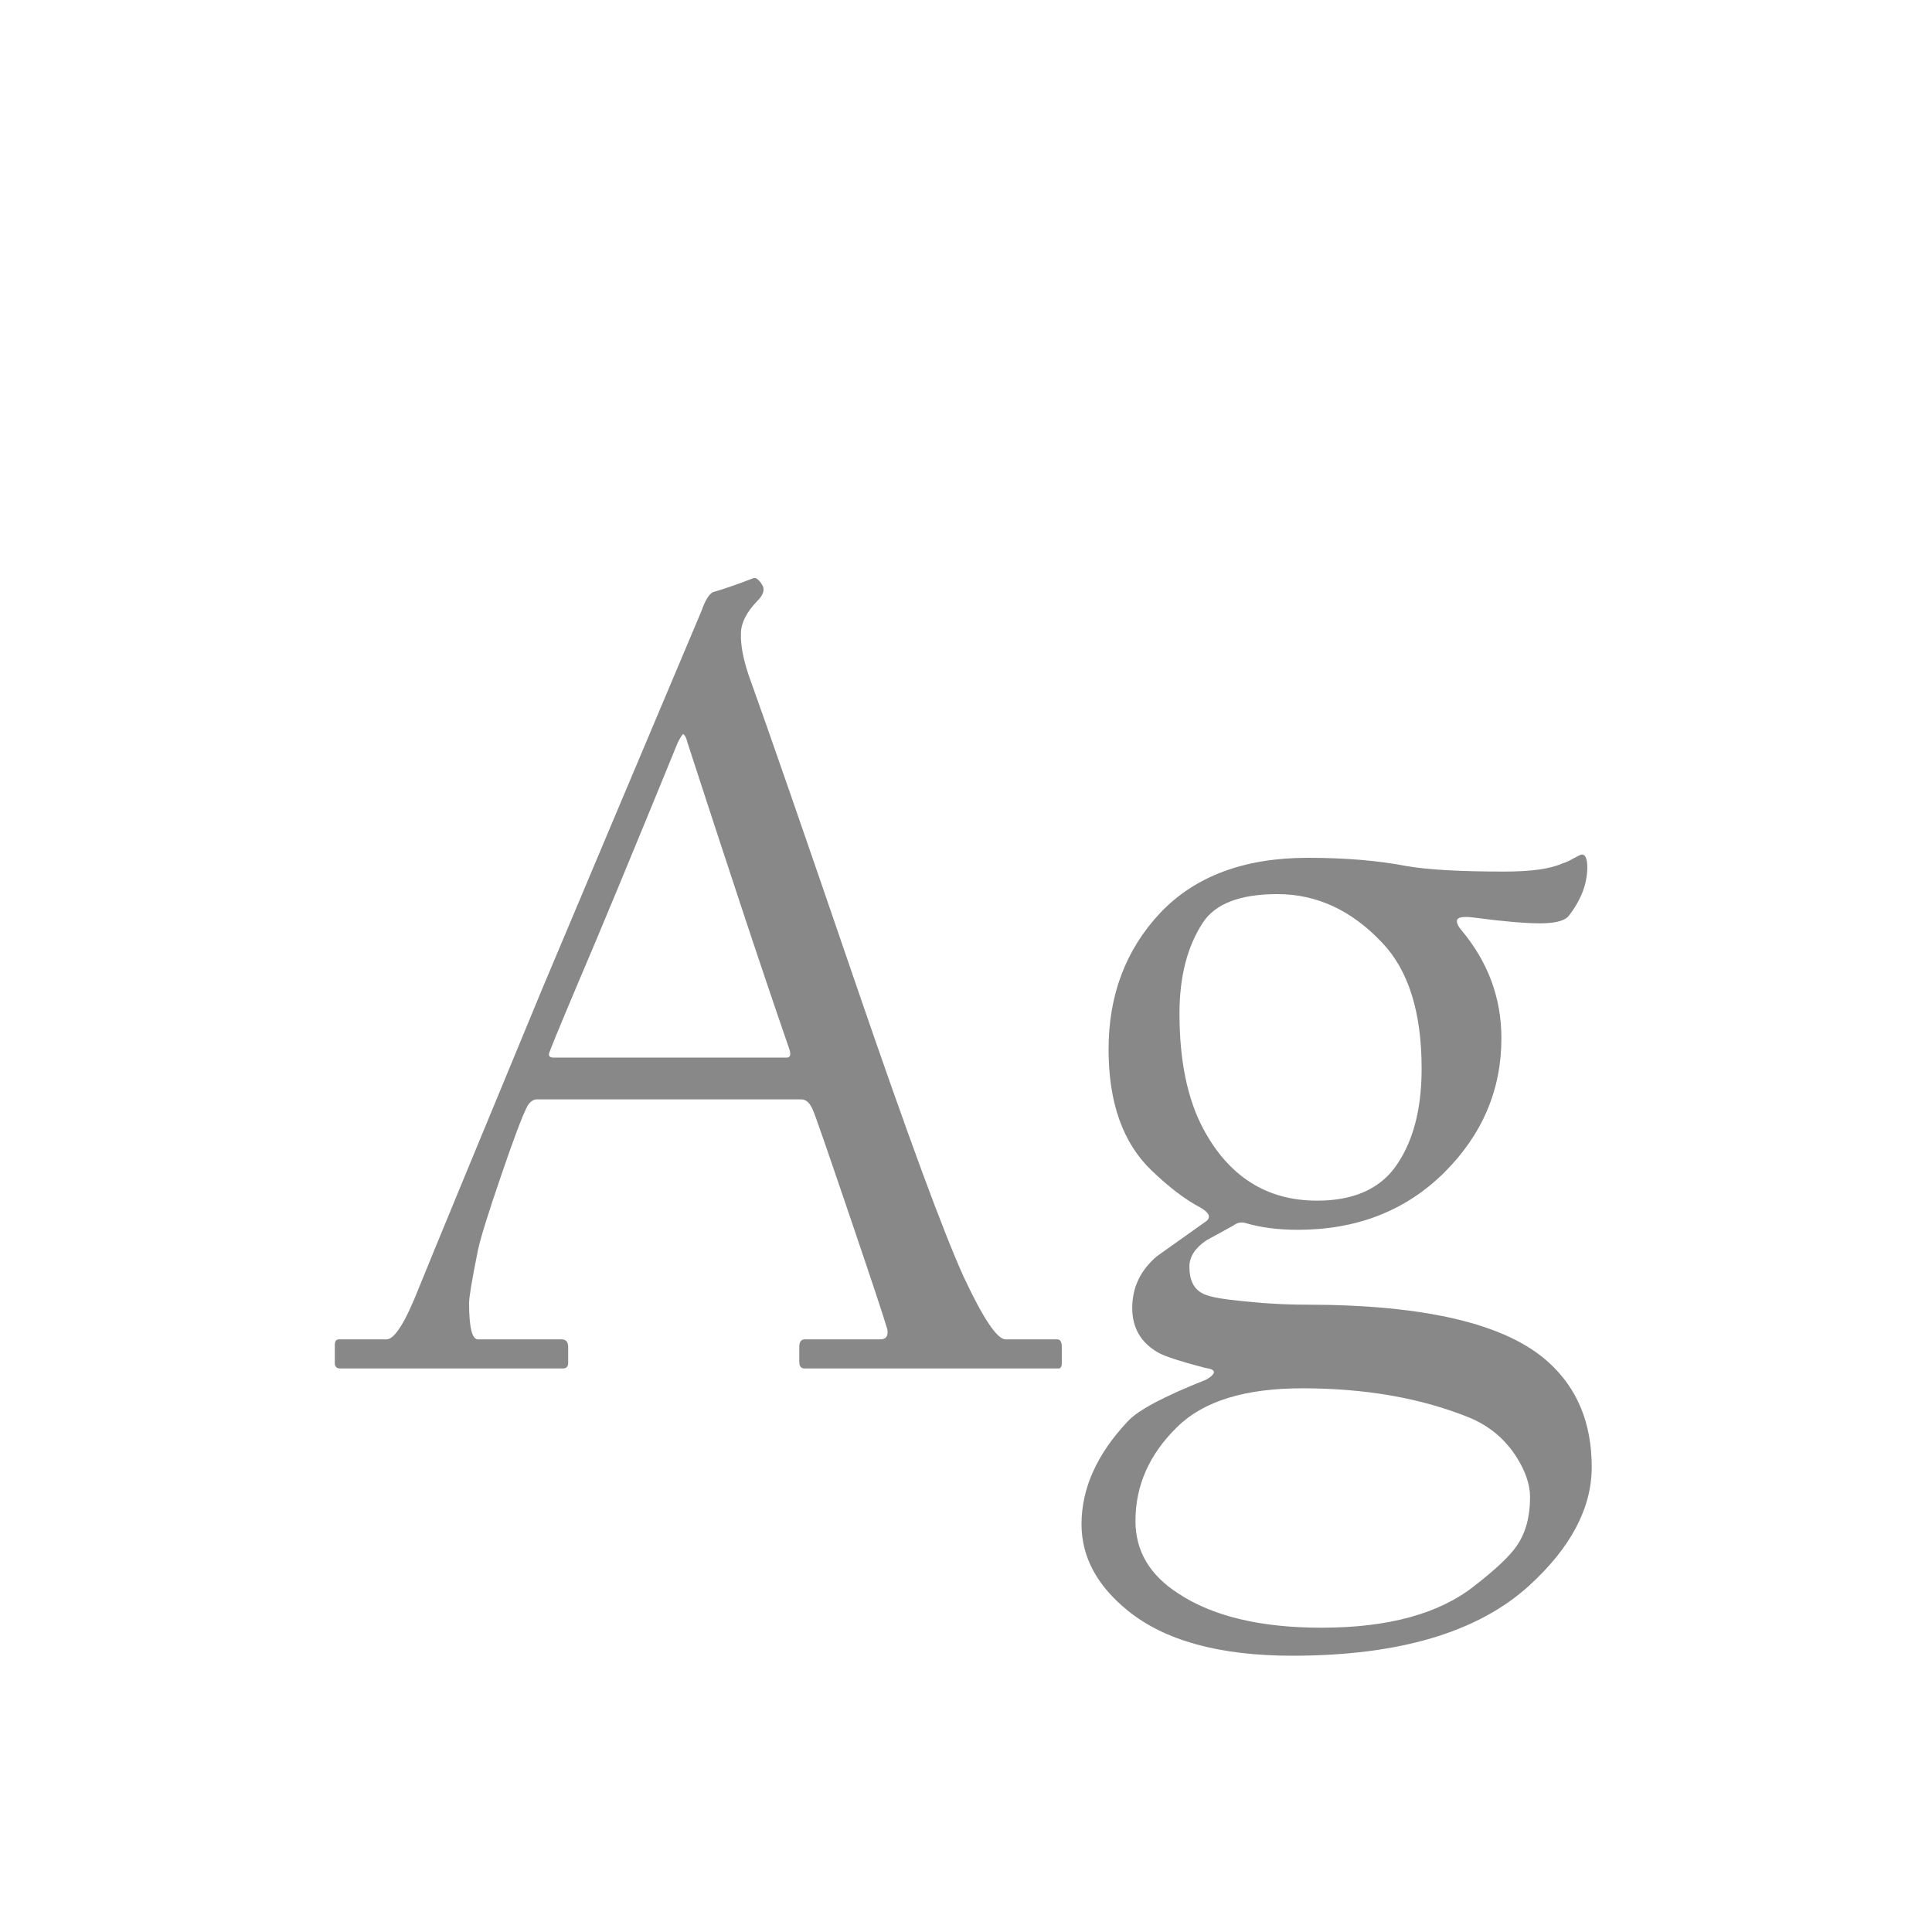 <svg width="24" height="24" viewBox="0 0 24 24" fill="none" xmlns="http://www.w3.org/2000/svg">
<path d="M13.19 16.932C13.19 16.977 13.176 17 13.148 17H9.997C9.951 17 9.929 16.973 9.929 16.918V16.733C9.929 16.67 9.951 16.638 9.997 16.638H10.934C11.007 16.638 11.036 16.597 11.023 16.515C10.981 16.369 10.824 15.895 10.551 15.093C10.277 14.286 10.127 13.853 10.1 13.794C10.063 13.703 10.015 13.657 9.956 13.657H6.654C6.613 13.666 6.579 13.694 6.552 13.739C6.488 13.862 6.379 14.152 6.224 14.607C6.069 15.059 5.973 15.366 5.937 15.53C5.864 15.895 5.827 16.114 5.827 16.186C5.827 16.487 5.864 16.638 5.937 16.638H6.976C7.03 16.638 7.058 16.67 7.058 16.733V16.932C7.058 16.977 7.035 17 6.989 17H4.228C4.182 17 4.159 16.977 4.159 16.932V16.706C4.159 16.66 4.177 16.638 4.214 16.638H4.802C4.902 16.638 5.036 16.424 5.205 15.995C5.378 15.567 5.889 14.329 6.736 12.283C7.279 10.993 7.937 9.43 8.712 7.594C8.762 7.452 8.812 7.373 8.862 7.354C8.99 7.318 9.154 7.261 9.354 7.184C9.386 7.17 9.423 7.195 9.464 7.259C9.505 7.318 9.487 7.386 9.409 7.464C9.272 7.605 9.204 7.742 9.204 7.874C9.2 8.011 9.231 8.182 9.3 8.387C9.546 9.07 9.99 10.351 10.633 12.229C11.275 14.102 11.722 15.314 11.973 15.865C12.214 16.38 12.387 16.638 12.492 16.638H13.135C13.171 16.638 13.19 16.67 13.19 16.733V16.932ZM9.806 13.035C9.619 12.493 9.418 11.898 9.204 11.251C8.99 10.604 8.769 9.929 8.541 9.228C8.527 9.168 8.509 9.132 8.486 9.118C8.468 9.136 8.445 9.173 8.418 9.228C7.848 10.622 7.438 11.611 7.188 12.194C6.941 12.778 6.818 13.079 6.818 13.097C6.818 13.124 6.839 13.138 6.88 13.138H9.771C9.817 13.138 9.828 13.104 9.806 13.035ZM19.773 18.224C19.773 18.734 19.513 19.226 18.993 19.7C18.355 20.279 17.375 20.568 16.054 20.568C15.151 20.568 14.47 20.381 14.01 20.008C13.627 19.698 13.435 19.34 13.435 18.935C13.435 18.488 13.627 18.062 14.01 17.656C14.133 17.52 14.459 17.346 14.987 17.137C15.115 17.059 15.11 17.011 14.974 16.993C14.677 16.916 14.486 16.854 14.399 16.809C14.176 16.686 14.065 16.499 14.065 16.248C14.065 15.993 14.167 15.779 14.372 15.605C14.577 15.46 14.782 15.314 14.987 15.168C15.046 15.118 15.019 15.061 14.905 14.997C14.723 14.901 14.523 14.749 14.304 14.539C13.948 14.197 13.771 13.696 13.771 13.035C13.771 12.361 13.985 11.796 14.413 11.34C14.846 10.884 15.457 10.656 16.245 10.656C16.71 10.656 17.12 10.69 17.476 10.759C17.735 10.804 18.139 10.827 18.686 10.827C19.023 10.827 19.264 10.793 19.41 10.725C19.447 10.716 19.492 10.695 19.547 10.663C19.606 10.631 19.64 10.615 19.649 10.615C19.695 10.615 19.718 10.668 19.718 10.773C19.718 10.982 19.638 11.187 19.479 11.388C19.424 11.442 19.308 11.47 19.13 11.47C18.948 11.47 18.681 11.447 18.33 11.401C18.175 11.379 18.098 11.392 18.098 11.442C18.098 11.474 18.116 11.511 18.152 11.552C18.485 11.948 18.651 12.397 18.651 12.898C18.651 13.541 18.412 14.099 17.934 14.573C17.455 15.043 16.851 15.277 16.122 15.277C15.88 15.277 15.666 15.25 15.479 15.195C15.425 15.177 15.372 15.186 15.322 15.223C15.208 15.287 15.097 15.348 14.987 15.407C14.846 15.503 14.775 15.612 14.775 15.735C14.775 15.899 14.828 16.009 14.933 16.064C14.992 16.1 15.126 16.13 15.336 16.152C15.65 16.189 15.944 16.207 16.218 16.207C17.708 16.207 18.715 16.446 19.239 16.925C19.595 17.248 19.773 17.681 19.773 18.224ZM17.66 13.274C17.66 12.573 17.496 12.051 17.168 11.709C16.79 11.308 16.357 11.107 15.869 11.107C15.409 11.107 15.101 11.224 14.946 11.456C14.75 11.752 14.652 12.13 14.652 12.591C14.652 13.174 14.75 13.65 14.946 14.02C15.265 14.617 15.737 14.915 16.361 14.915C16.79 14.915 17.106 14.785 17.311 14.525C17.544 14.22 17.66 13.803 17.66 13.274ZM19.007 18.6C19.007 18.445 18.952 18.281 18.843 18.107C18.701 17.88 18.503 17.713 18.248 17.608C17.651 17.367 16.961 17.246 16.177 17.246C15.466 17.246 14.949 17.406 14.625 17.725C14.279 18.062 14.105 18.451 14.105 18.894C14.105 19.267 14.283 19.568 14.639 19.796C15.067 20.078 15.659 20.22 16.416 20.22C17.245 20.22 17.879 20.047 18.316 19.7C18.581 19.495 18.756 19.329 18.843 19.201C18.952 19.042 19.007 18.841 19.007 18.6Z" fill="#888888"/>
</svg>

